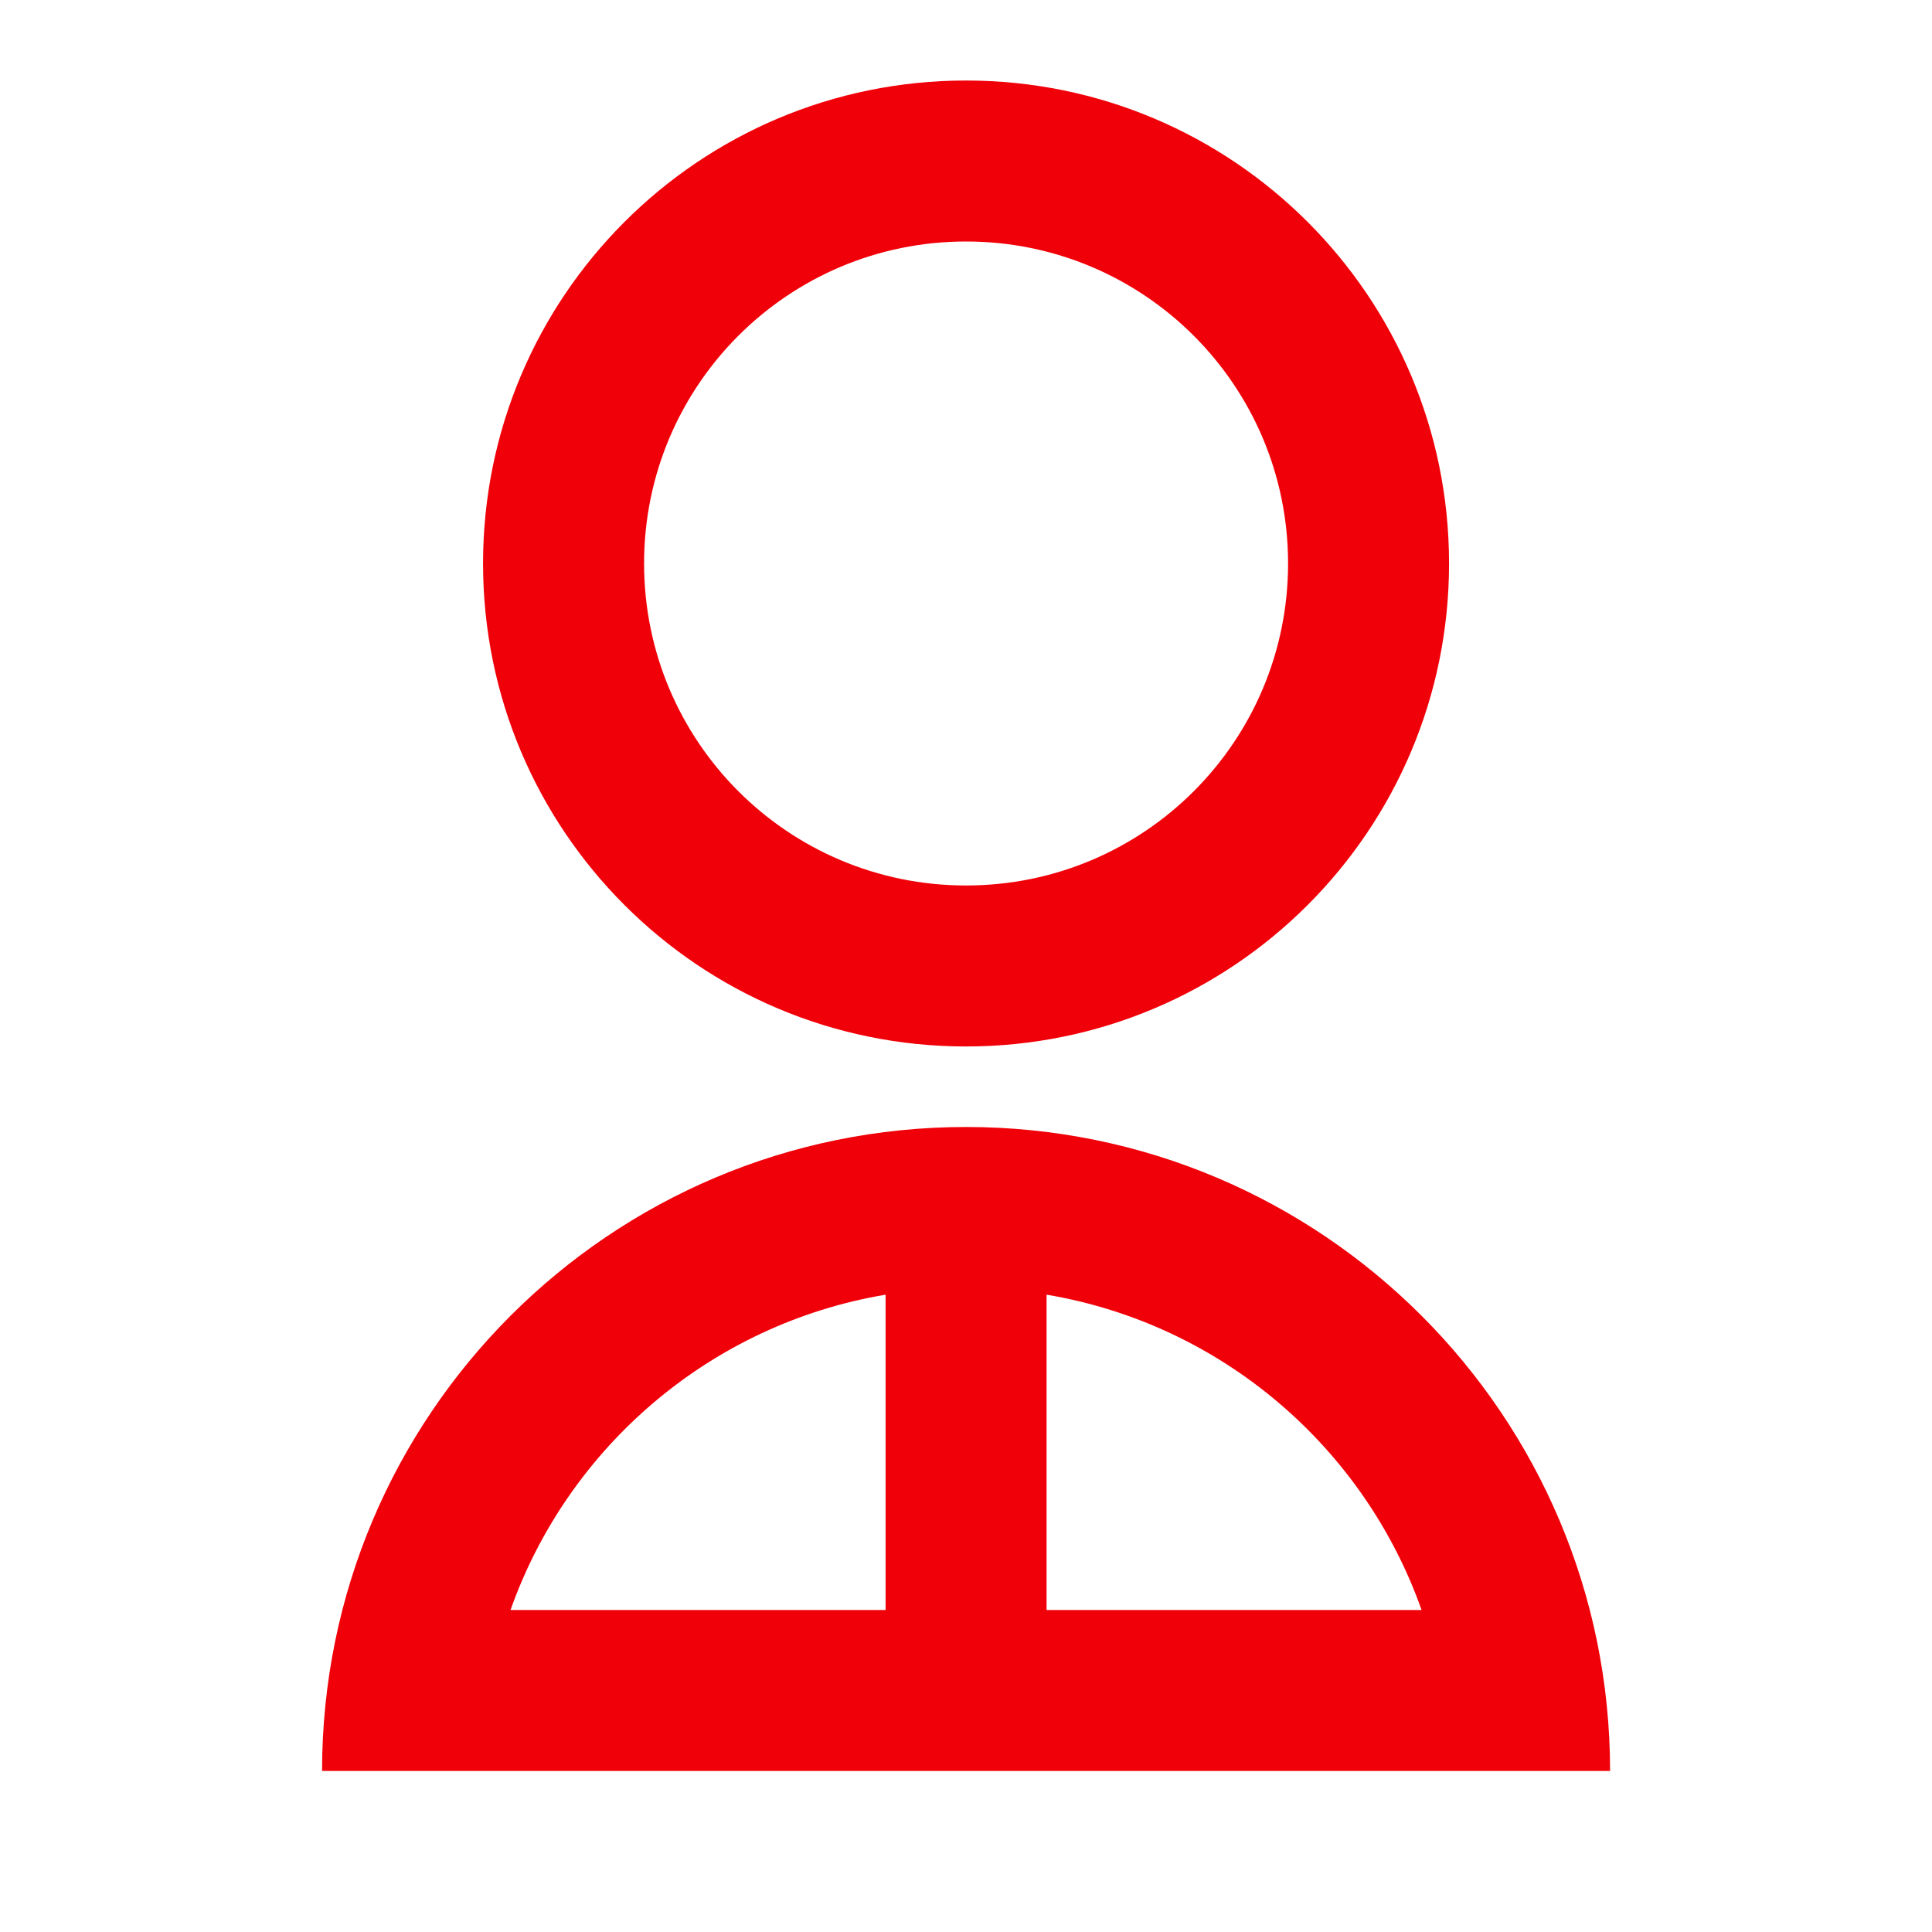 <?xml version="1.0" encoding="UTF-8"?>
<svg xmlns="http://www.w3.org/2000/svg" width="40" height="40" viewBox="0 0 40 40" fill="none">
  <path d="M6.668 36.666C6.668 29.303 12.637 23.333 20.001 23.333C27.365 23.333 33.335 29.303 33.335 36.666H6.668ZM21.668 26.805V33.333H29.432C28.238 29.956 25.282 27.411 21.668 26.805ZM18.335 33.333V26.805C14.721 27.411 11.764 29.956 10.57 33.333H18.335ZM20.001 21.666C14.476 21.666 10.001 17.192 10.001 11.666C10.001 6.141 14.476 1.667 20.001 1.667C25.526 1.667 30.001 6.141 30.001 11.666C30.001 17.192 25.526 21.666 20.001 21.666ZM20.001 18.333C23.685 18.333 26.668 15.351 26.668 11.666C26.668 7.982 23.685 5 20.001 5C16.317 5 13.335 7.982 13.335 11.666C13.335 15.351 16.317 18.333 20.001 18.333Z" fill="#F00109"></path>
</svg>
